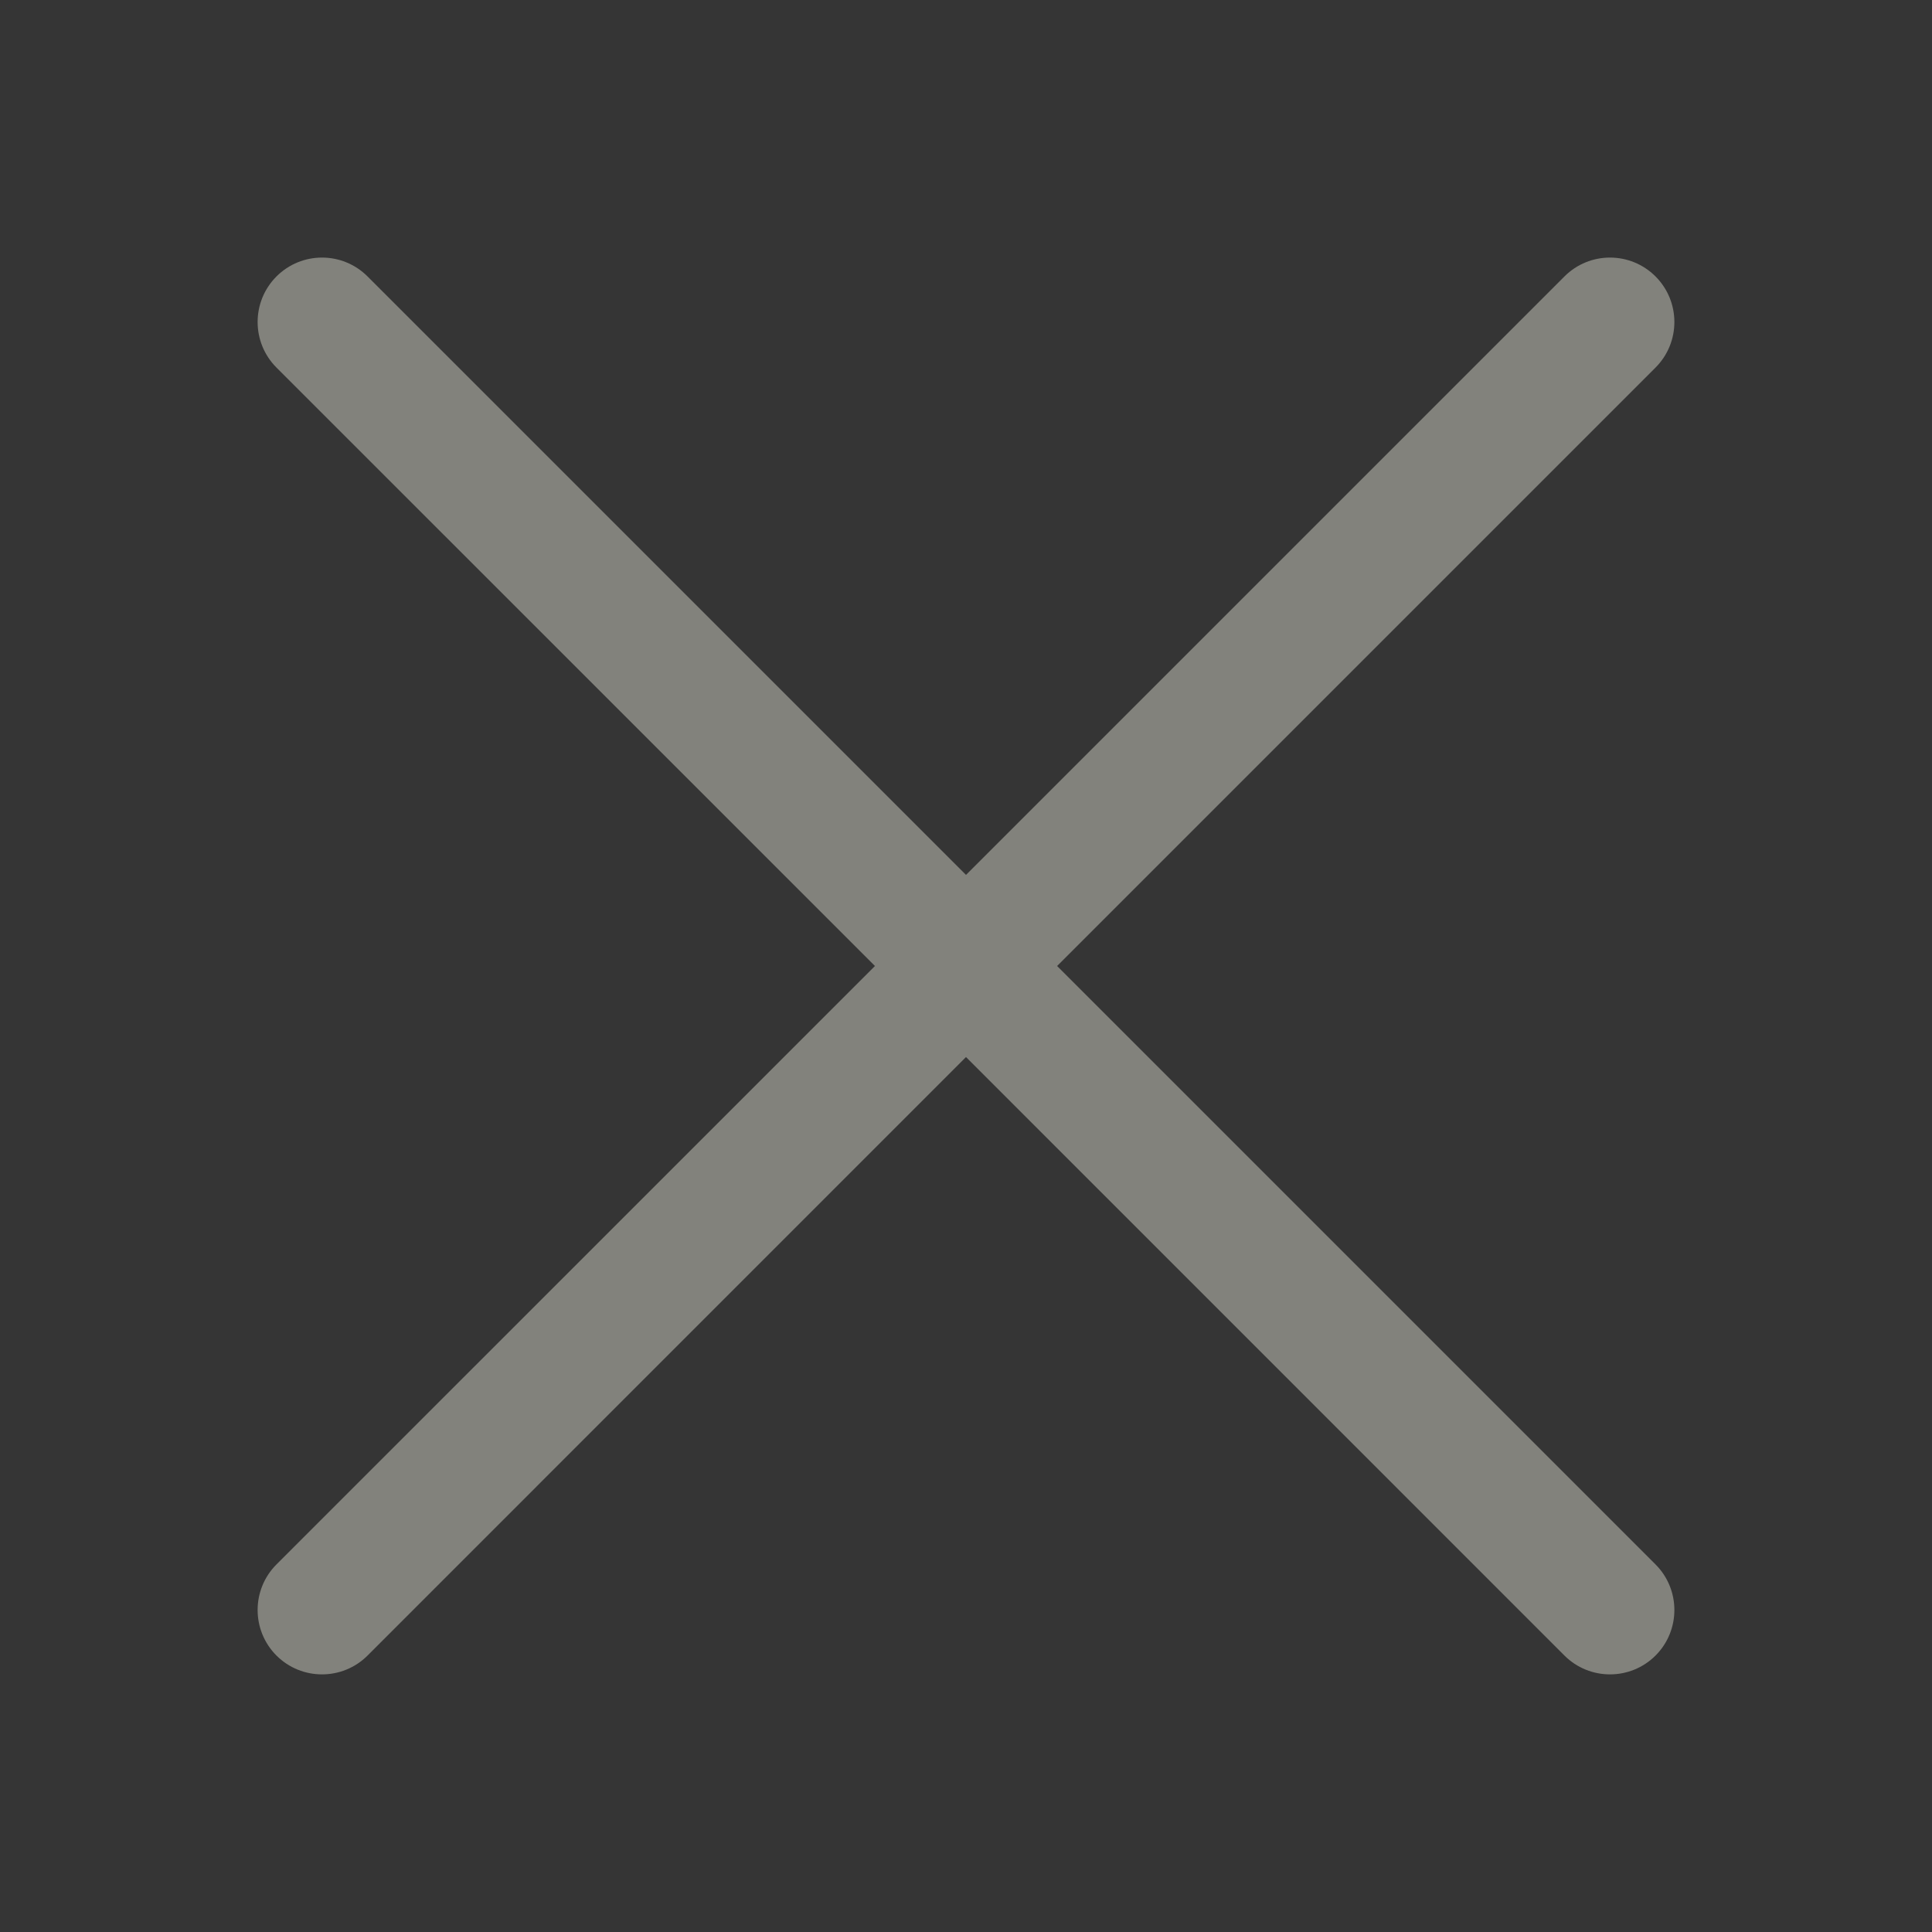 <svg width="32" height="32" viewBox="0 0 32 32" fill="none" xmlns="http://www.w3.org/2000/svg">
<rect x="0" y="0" width="32" height="32" fill="#333333" stroke="none"/>
<rect width="32" height="32" fill="white" fill-opacity="0.01"/>
<path fill-rule="evenodd" clip-rule="evenodd" d="M27.421 6.088C27.837 5.671 27.837 4.996 27.421 4.579C27.004 4.162 26.329 4.162 25.912 4.579L16 14.491L6.088 4.579C5.671 4.162 4.996 4.162 4.579 4.579C4.163 4.996 4.163 5.671 4.579 6.088L14.492 16L4.579 25.912C4.163 26.329 4.163 27.004 4.579 27.421C4.996 27.837 5.671 27.837 6.088 27.421L16 17.508L25.912 27.421C26.329 27.837 27.004 27.837 27.421 27.421C27.837 27.004 27.837 26.329 27.421 25.912L17.509 16L27.421 6.088Z" fill="#82827C"/>
</svg>
